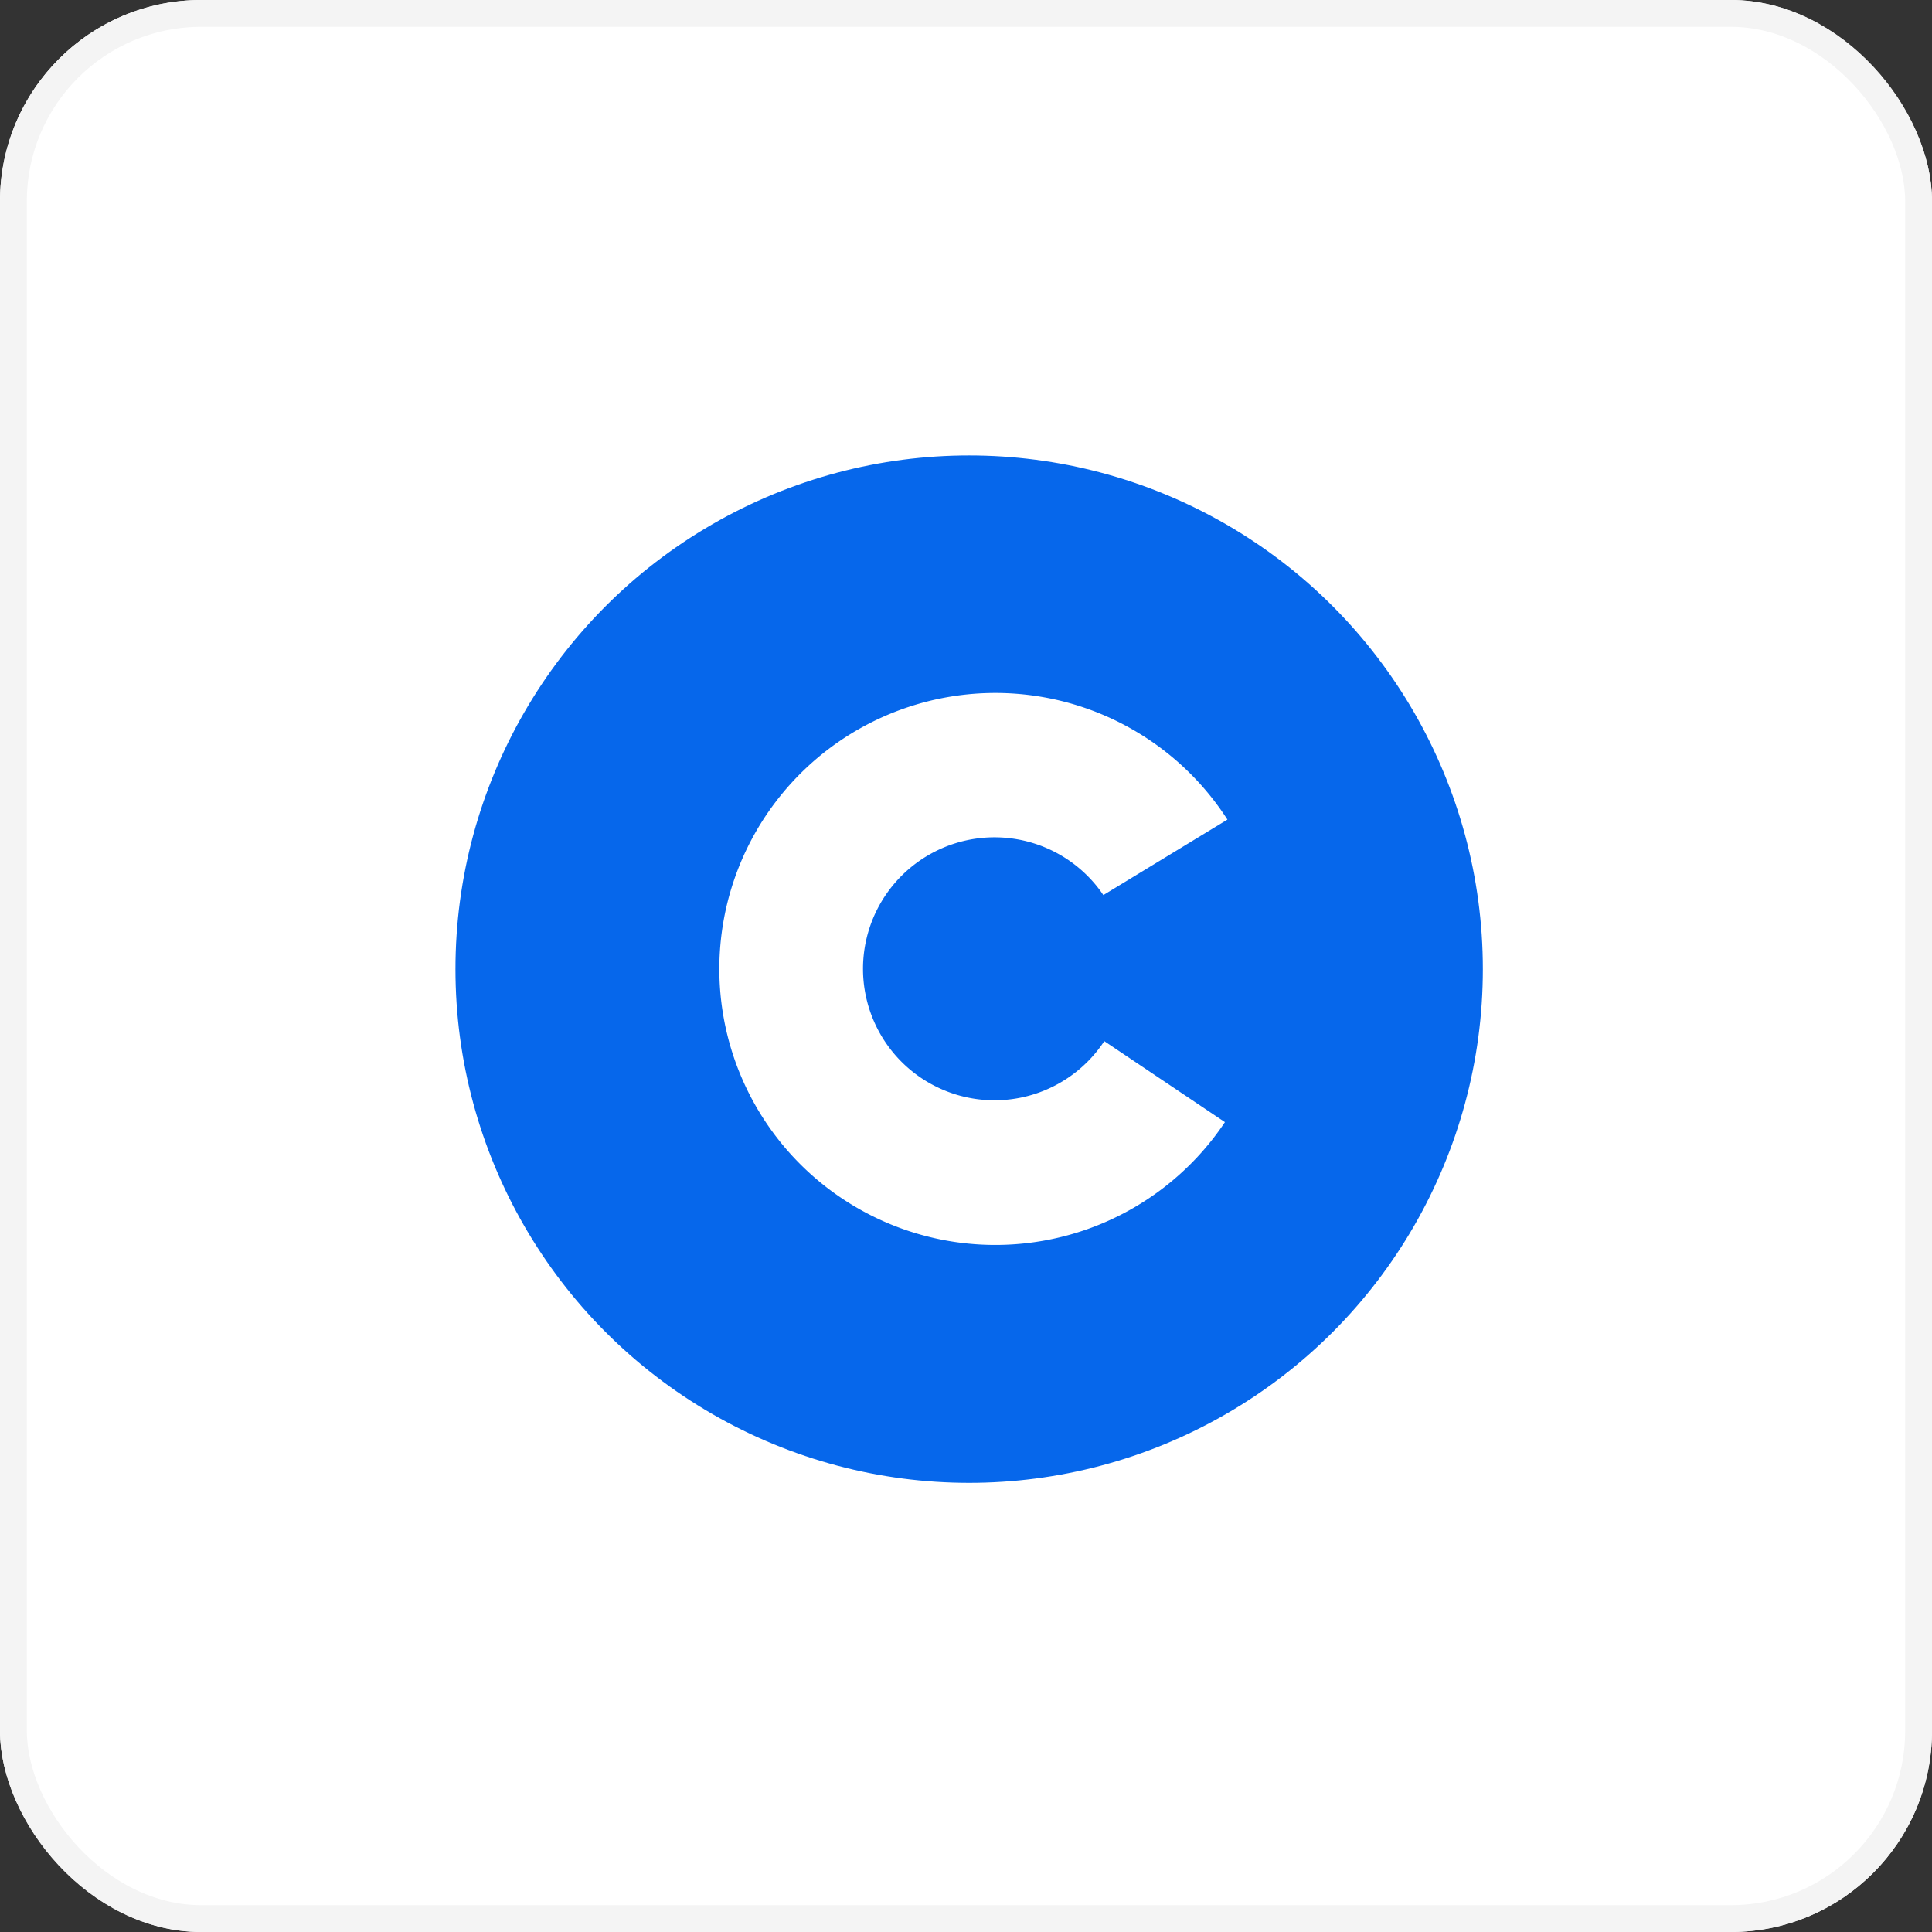 <svg id="Group_3186" data-name="Group 3186" xmlns="http://www.w3.org/2000/svg" width="144" height="144" viewBox="0 0 144 144">
  <rect x="0" y="0" width="144" height="144" fill="#333333" stroke="none"/>
  <g id="Group_3185" data-name="Group 3185">
    <g id="Rectangle_589" data-name="Rectangle 589" fill="#fff" stroke="#f4f4f4" stroke-width="2">
      <rect width="144" height="144" rx="15" stroke="none"/>
      <rect x="1" y="1" width="142" height="142" rx="14" fill="none"/>
    </g>
    <g id="Group_3184" data-name="Group 3184" transform="translate(33.947 33.947)">
      <g id="Group_3021" data-name="Group 3021" transform="translate(0 0)">
        <g id="Group_3020" data-name="Group 3020" transform="translate(0 0)">
          <circle id="Ellipse_136" data-name="Ellipse 136" cx="38.288" cy="38.288" r="38.288" fill="#0667eb"/>
          <path id="Path_36" data-name="Path 36" d="M217.429,273.911a9.8,9.8,0,1,1-.07-10.886l9.247-5.626a20.571,20.571,0,1,0-.186,22.549Z" transform="translate(-169.068 -230.258)" fill="#fff"/>
        </g>
      </g>
    </g>
  </g>
</svg>
